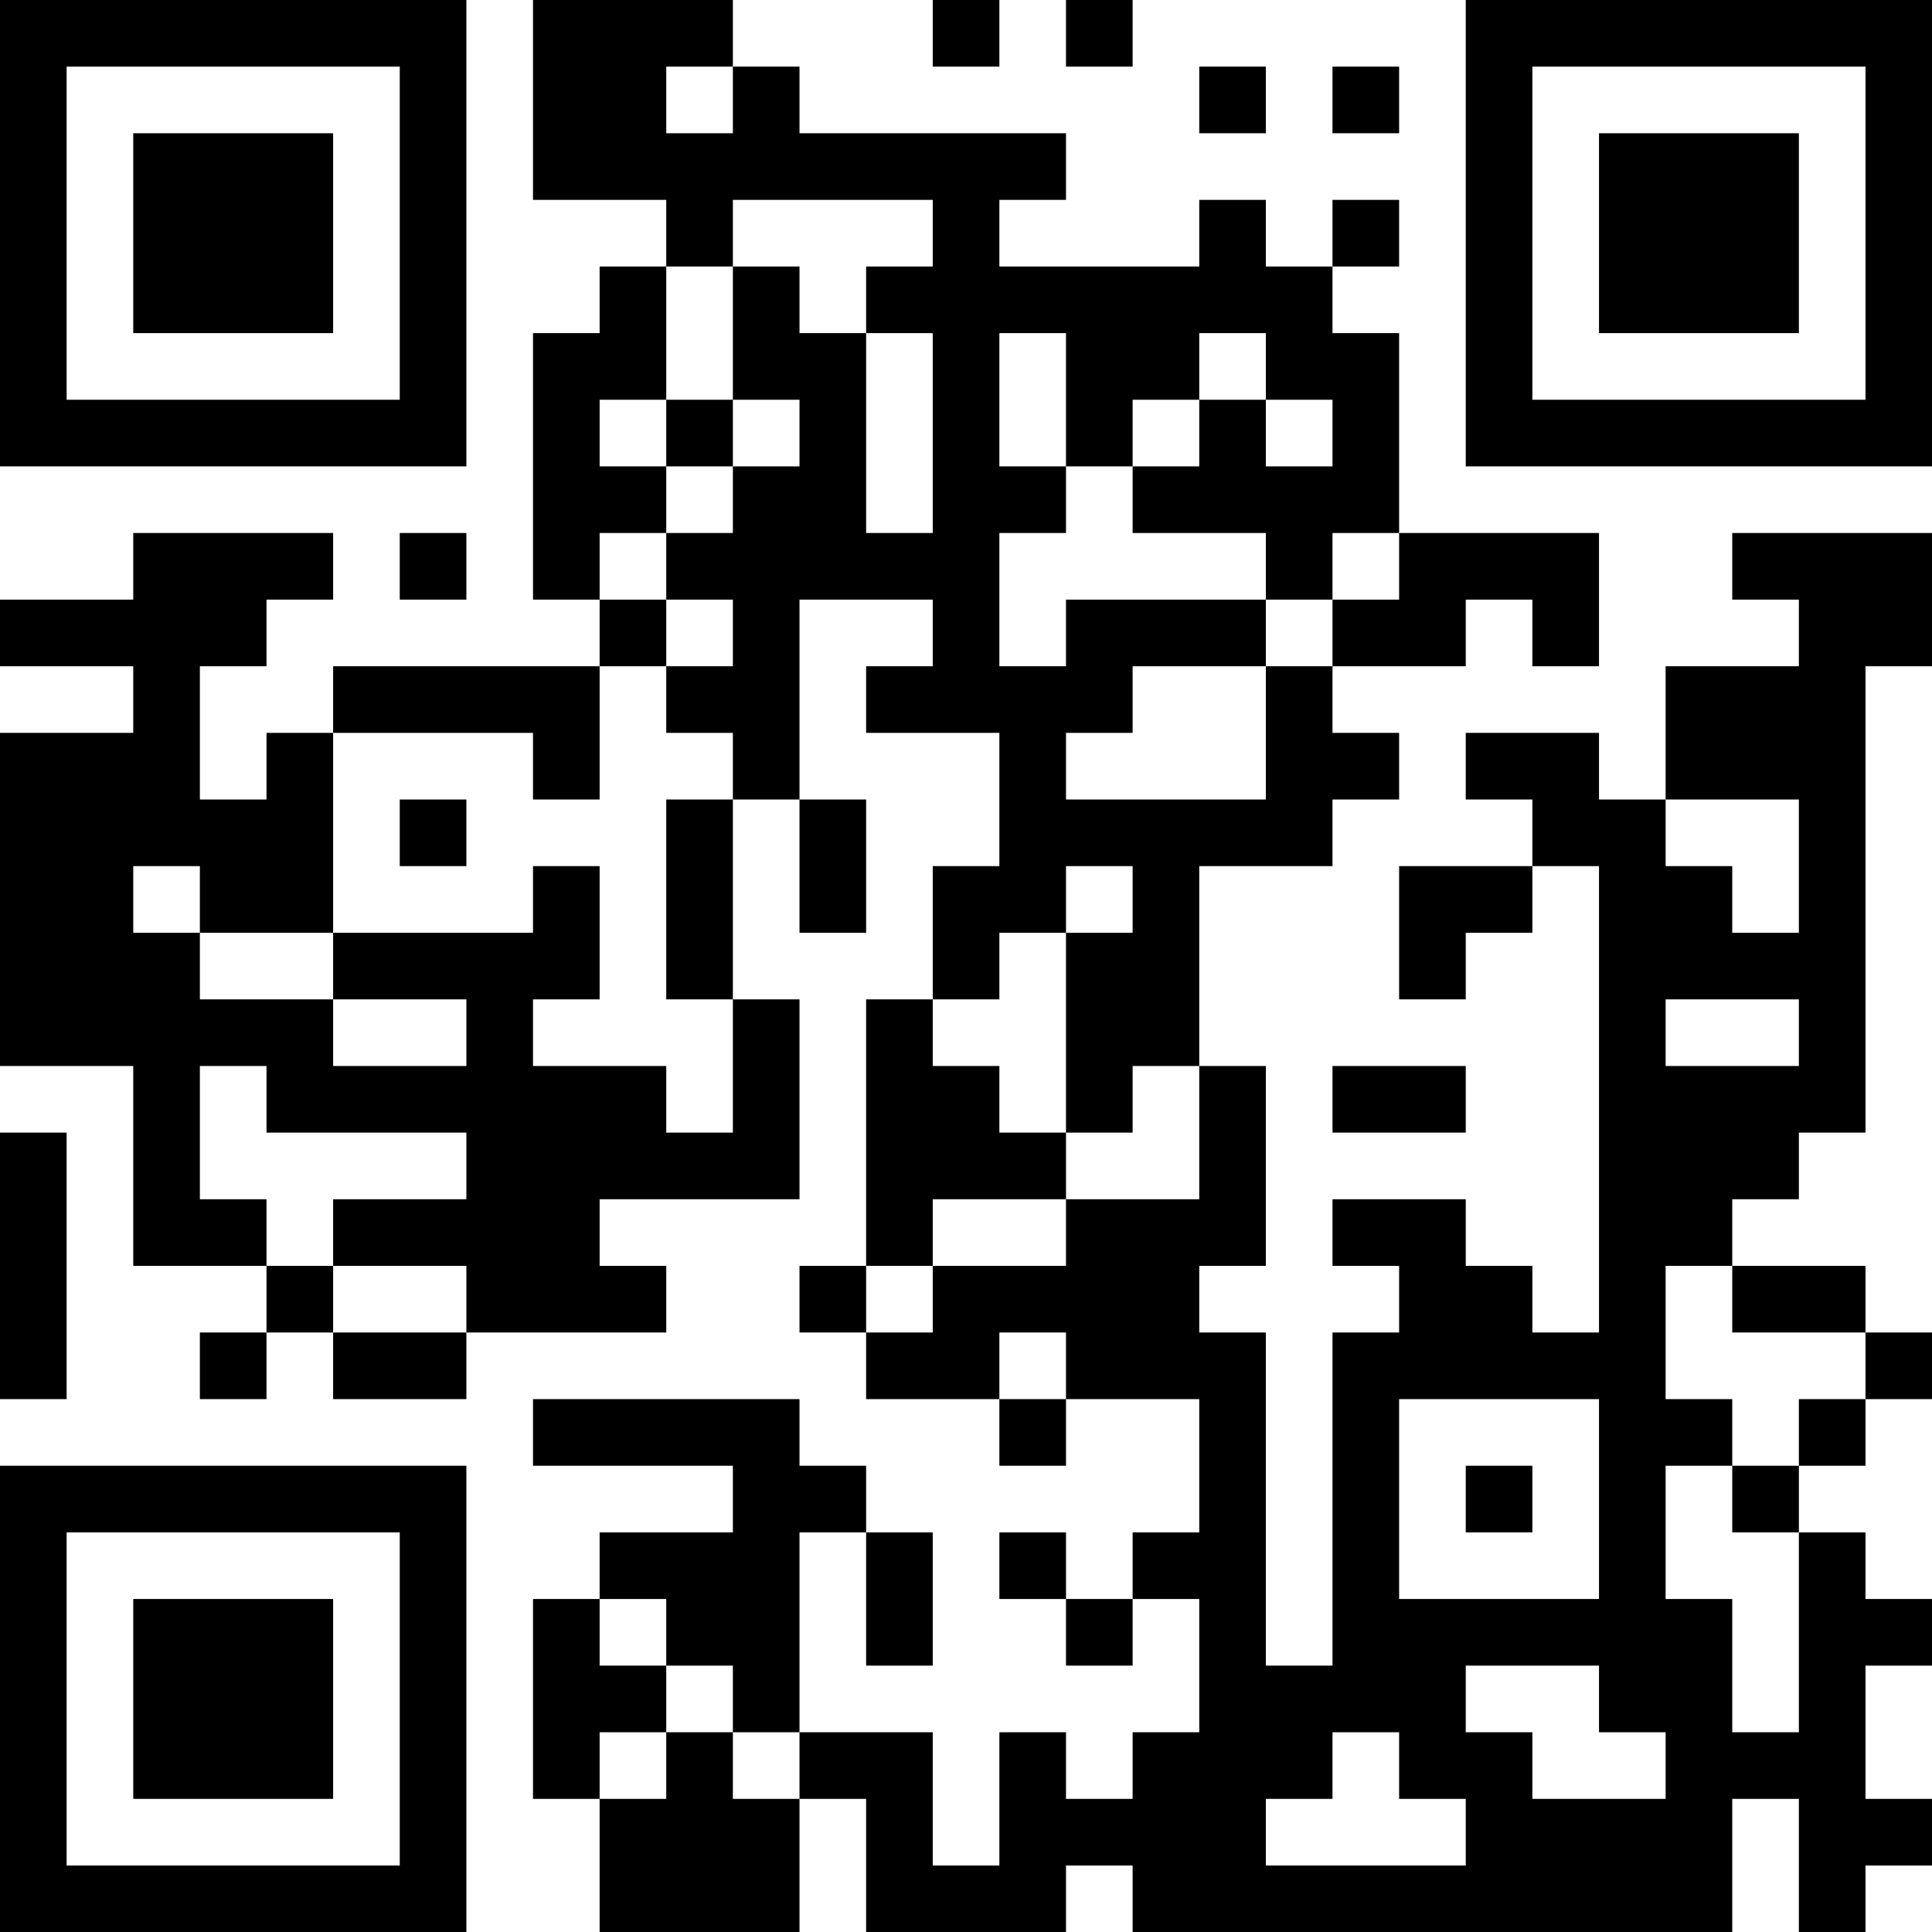 <?xml version="1.0" encoding="UTF-8"?>
<svg xmlns="http://www.w3.org/2000/svg" version="1.1" width="200" height="200" viewBox="0 0 200 200"><rect x="0" y="0" width="200" height="200" fill="#ffffff"/><g transform="scale(6.897)"><g transform="translate(0,0)"><path fill-rule="evenodd" d="M8 0L8 3L10 3L10 4L9 4L9 5L8 5L8 9L9 9L9 10L5 10L5 11L4 11L4 12L3 12L3 10L4 10L4 9L5 9L5 8L2 8L2 9L0 9L0 10L2 10L2 11L0 11L0 16L2 16L2 19L4 19L4 20L3 20L3 21L4 21L4 20L5 20L5 21L7 21L7 20L10 20L10 19L9 19L9 18L12 18L12 15L11 15L11 12L12 12L12 14L13 14L13 12L12 12L12 9L14 9L14 10L13 10L13 11L15 11L15 13L14 13L14 15L13 15L13 19L12 19L12 20L13 20L13 21L15 21L15 22L16 22L16 21L18 21L18 23L17 23L17 24L16 24L16 23L15 23L15 24L16 24L16 25L17 25L17 24L18 24L18 26L17 26L17 27L16 27L16 26L15 26L15 28L14 28L14 26L12 26L12 23L13 23L13 25L14 25L14 23L13 23L13 22L12 22L12 21L8 21L8 22L11 22L11 23L9 23L9 24L8 24L8 27L9 27L9 29L12 29L12 27L13 27L13 29L16 29L16 28L17 28L17 29L26 29L26 27L27 27L27 29L28 29L28 28L29 28L29 27L28 27L28 25L29 25L29 24L28 24L28 23L27 23L27 22L28 22L28 21L29 21L29 20L28 20L28 19L26 19L26 18L27 18L27 17L28 17L28 10L29 10L29 8L26 8L26 9L27 9L27 10L25 10L25 12L24 12L24 11L22 11L22 12L23 12L23 13L21 13L21 15L22 15L22 14L23 14L23 13L24 13L24 20L23 20L23 19L22 19L22 18L20 18L20 19L21 19L21 20L20 20L20 25L19 25L19 20L18 20L18 19L19 19L19 16L18 16L18 13L20 13L20 12L21 12L21 11L20 11L20 10L22 10L22 9L23 9L23 10L24 10L24 8L21 8L21 5L20 5L20 4L21 4L21 3L20 3L20 4L19 4L19 3L18 3L18 4L15 4L15 3L16 3L16 2L12 2L12 1L11 1L11 0ZM14 0L14 1L15 1L15 0ZM16 0L16 1L17 1L17 0ZM10 1L10 2L11 2L11 1ZM18 1L18 2L19 2L19 1ZM20 1L20 2L21 2L21 1ZM11 3L11 4L10 4L10 6L9 6L9 7L10 7L10 8L9 8L9 9L10 9L10 10L9 10L9 12L8 12L8 11L5 11L5 14L3 14L3 13L2 13L2 14L3 14L3 15L5 15L5 16L7 16L7 15L5 15L5 14L8 14L8 13L9 13L9 15L8 15L8 16L10 16L10 17L11 17L11 15L10 15L10 12L11 12L11 11L10 11L10 10L11 10L11 9L10 9L10 8L11 8L11 7L12 7L12 6L11 6L11 4L12 4L12 5L13 5L13 8L14 8L14 5L13 5L13 4L14 4L14 3ZM15 5L15 7L16 7L16 8L15 8L15 10L16 10L16 9L19 9L19 10L17 10L17 11L16 11L16 12L19 12L19 10L20 10L20 9L21 9L21 8L20 8L20 9L19 9L19 8L17 8L17 7L18 7L18 6L19 6L19 7L20 7L20 6L19 6L19 5L18 5L18 6L17 6L17 7L16 7L16 5ZM10 6L10 7L11 7L11 6ZM6 8L6 9L7 9L7 8ZM6 12L6 13L7 13L7 12ZM25 12L25 13L26 13L26 14L27 14L27 12ZM16 13L16 14L15 14L15 15L14 15L14 16L15 16L15 17L16 17L16 18L14 18L14 19L13 19L13 20L14 20L14 19L16 19L16 18L18 18L18 16L17 16L17 17L16 17L16 14L17 14L17 13ZM25 15L25 16L27 16L27 15ZM3 16L3 18L4 18L4 19L5 19L5 20L7 20L7 19L5 19L5 18L7 18L7 17L4 17L4 16ZM20 16L20 17L22 17L22 16ZM0 17L0 21L1 21L1 17ZM25 19L25 21L26 21L26 22L25 22L25 24L26 24L26 26L27 26L27 23L26 23L26 22L27 22L27 21L28 21L28 20L26 20L26 19ZM15 20L15 21L16 21L16 20ZM21 21L21 24L24 24L24 21ZM22 22L22 23L23 23L23 22ZM9 24L9 25L10 25L10 26L9 26L9 27L10 27L10 26L11 26L11 27L12 27L12 26L11 26L11 25L10 25L10 24ZM22 25L22 26L23 26L23 27L25 27L25 26L24 26L24 25ZM20 26L20 27L19 27L19 28L22 28L22 27L21 27L21 26ZM0 0L0 7L7 7L7 0ZM1 1L1 6L6 6L6 1ZM2 2L2 5L5 5L5 2ZM22 0L22 7L29 7L29 0ZM23 1L23 6L28 6L28 1ZM24 2L24 5L27 5L27 2ZM0 22L0 29L7 29L7 22ZM1 23L1 28L6 28L6 23ZM2 24L2 27L5 27L5 24Z" fill="#000000"/></g></g></svg>
